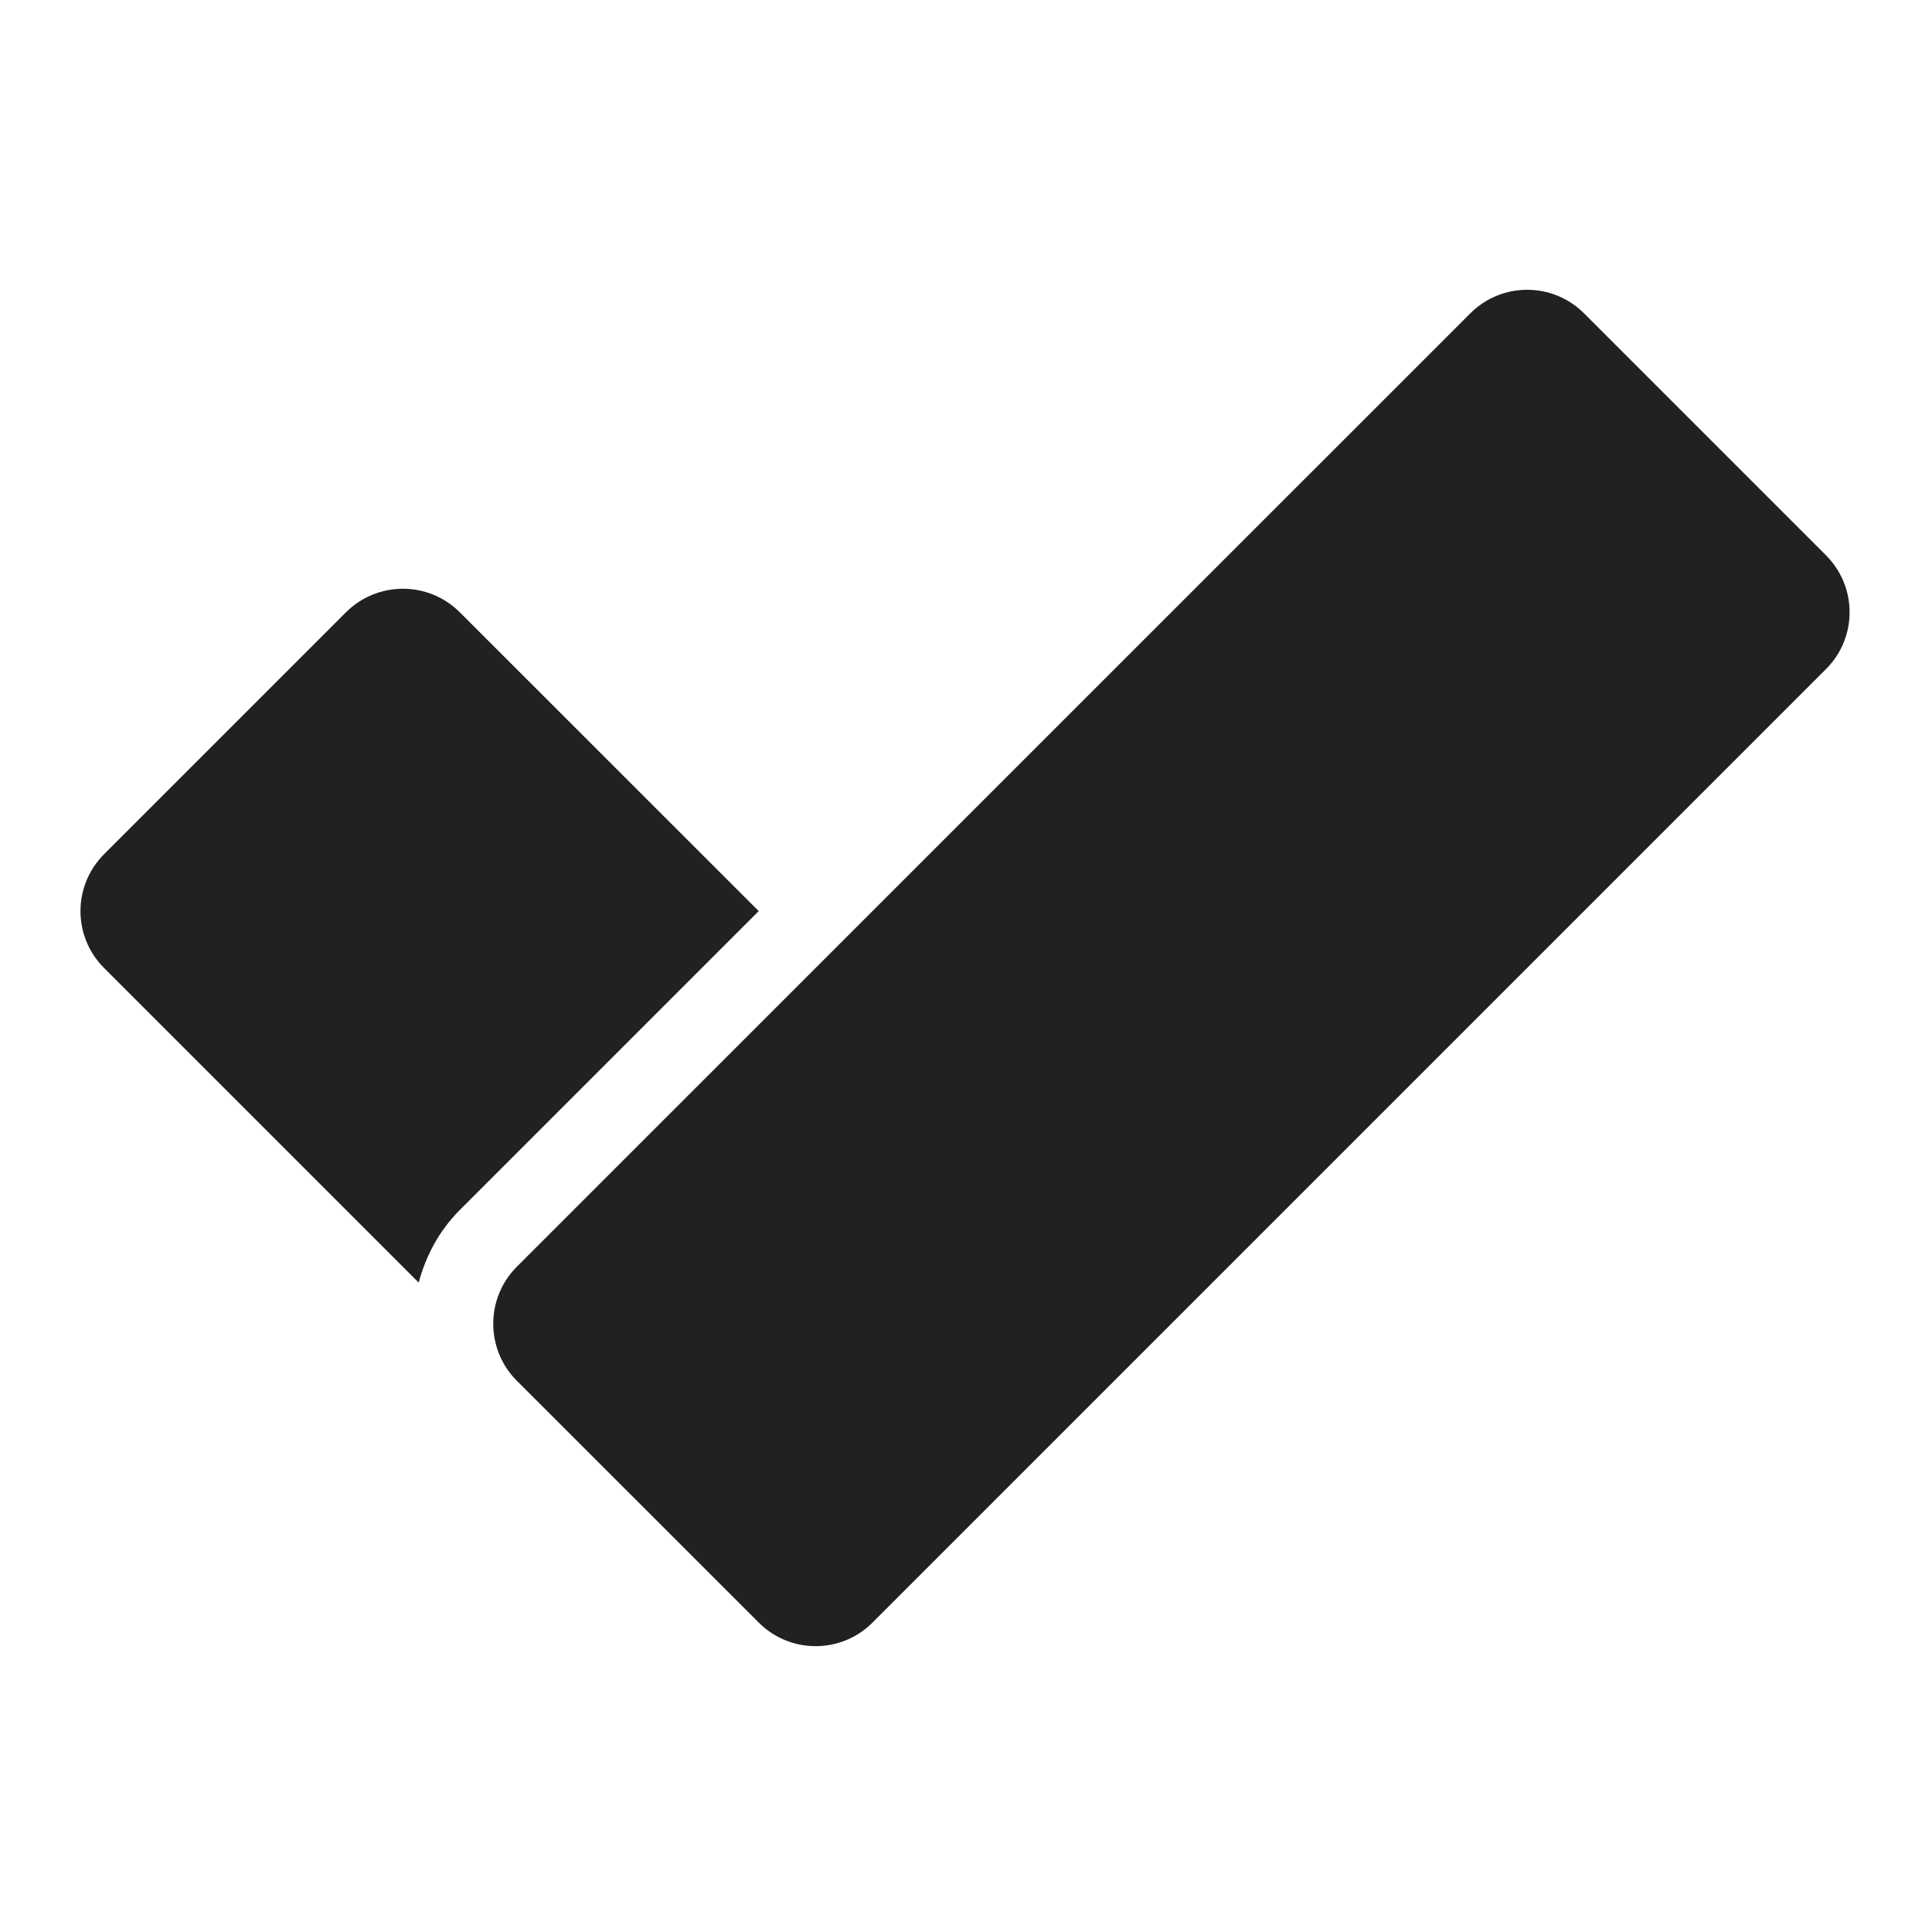 <?xml version="1.0" encoding="UTF-8"?>
<svg width="24px" height="24px" viewBox="0 0 24 24" version="1.1" xmlns="http://www.w3.org/2000/svg" xmlns:xlink="http://www.w3.org/1999/xlink">
    <!-- Generator: Sketch 58 (84663) - https://sketch.com -->
    <title>ic_microsoft_to_do_24_mono</title>
    <desc>Created with Sketch.</desc>
    <g id="🔍-Product-Icons" stroke="none" stroke-width="1" fill="none" fill-rule="evenodd">
        <g id="ic_microsoft_to_do_24_mono" fill="#212121">
            <path d="M18.264,3.893 C18.655,3.502 19.287,3.502 19.678,3.893 L19.678,3.893 L22.683,6.898 C23.074,7.289 23.074,7.922 22.683,8.312 L22.683,8.312 L10.839,20.156 C10.449,20.547 9.816,20.547 9.425,20.156 L9.425,20.156 L6.419,17.151 C6.03,16.761 6.03,16.127 6.419,15.737 L6.419,15.737 L18.264,3.893 Z M4.298,7.606 C4.689,7.216 5.321,7.216 5.712,7.606 L5.712,7.606 L9.425,11.318 L5.712,15.031 C5.453,15.29 5.289,15.603 5.201,15.933 L5.201,15.933 L1.293,12.025 C0.902,11.635 0.902,11.002 1.293,10.611 L1.293,10.611 L4.298,7.606 Z" id="🎨-Color"></path>
        </g>
    </g>
</svg>